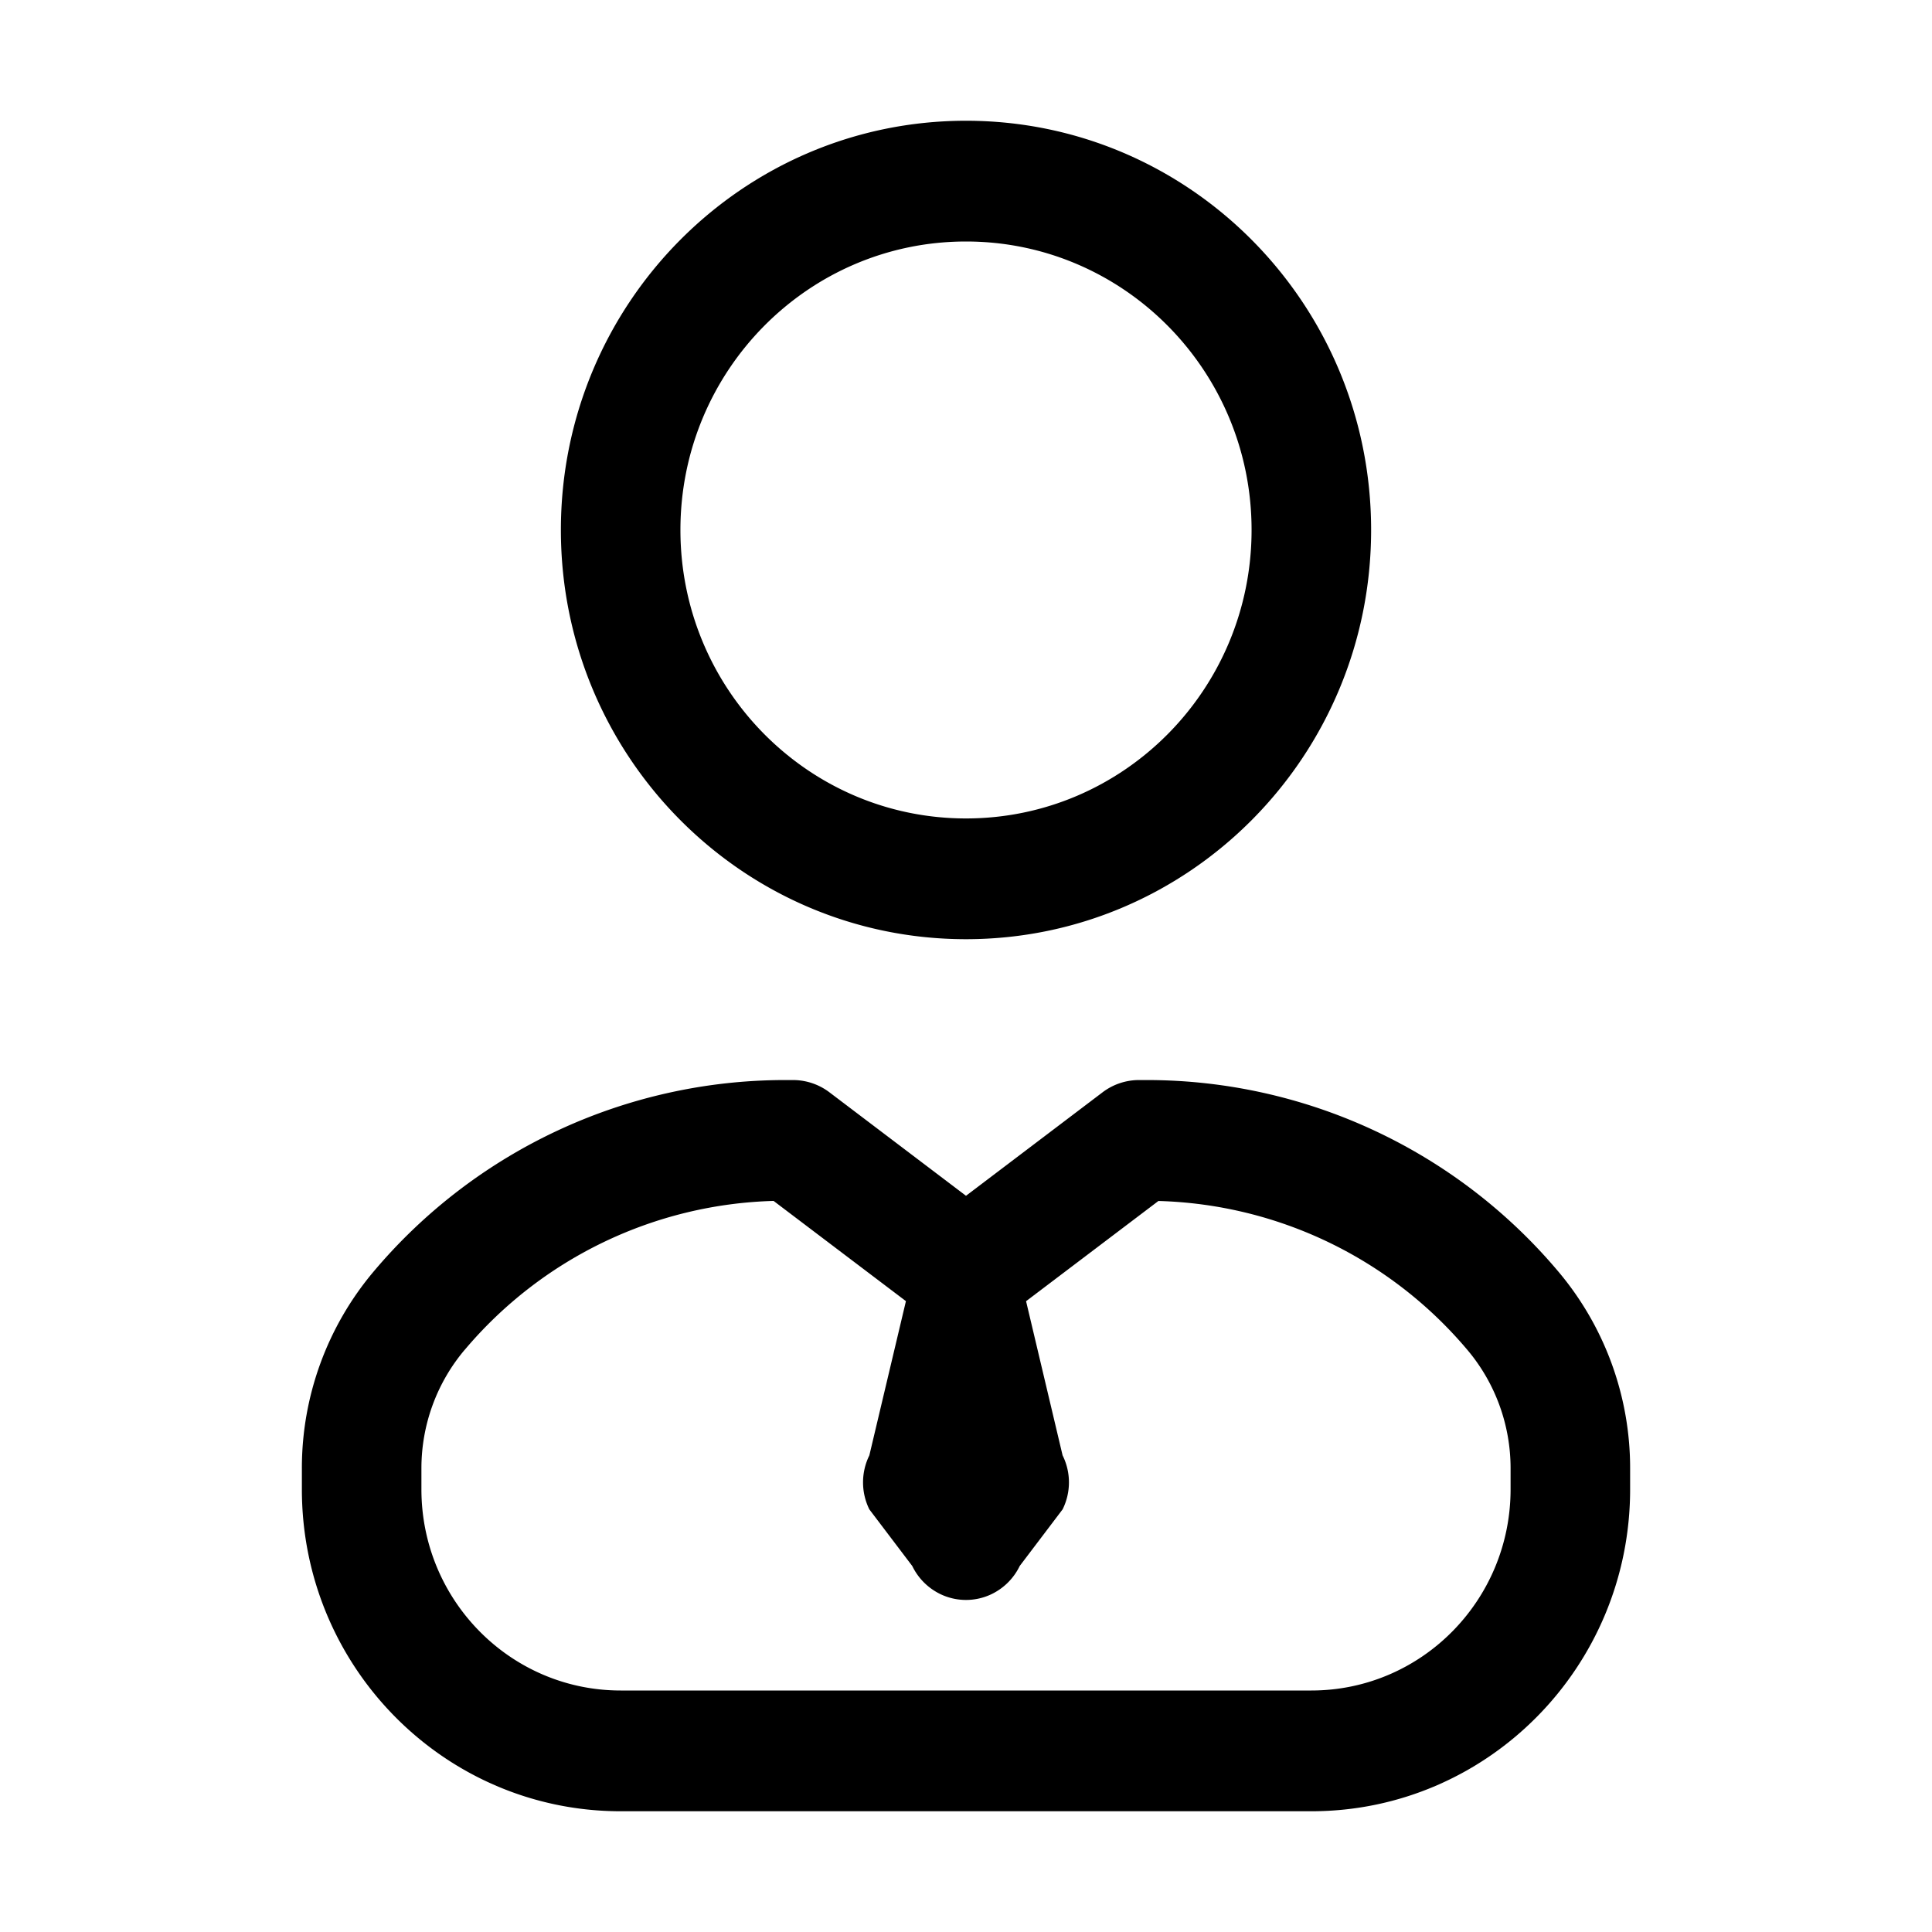 <svg xmlns="http://www.w3.org/2000/svg" width="32" height="32" fill="none" class="persona-icon" viewBox="0 0 32 32"><path fill="currentColor" fill-rule="evenodd" d="M9.29 8.778C9.29 5.035 12.294 2 16 2s6.71 3.035 6.71 6.778-3.004 6.778-6.71 6.778-6.71-3.035-6.71-6.778M16 4c-2.612 0-4.73 2.14-4.73 4.778s2.118 4.778 4.73 4.778 4.73-2.14 4.73-4.778C20.73 6.139 18.612 4 16 4M12.998 17.889a8.91 8.91 0 0 0-6.808 3.17A5.05 5.05 0 0 0 5 24.32v.348C5 27.612 7.364 30 10.28 30h11.44c2.916 0 5.28-2.388 5.28-5.333v-.347a5.05 5.05 0 0 0-1.19-3.26 8.91 8.91 0 0 0-6.808-3.171h-.142a1 1 0 0 0-.594.2L16 19.806l-2.266-1.717a1 1 0 0 0-.594-.2zm-5.302 4.47a6.94 6.94 0 0 1 5.117-2.468l2.192 1.66-.606 2.555a1.01 1.01 0 0 0 0 .894l.711.938a1 1 0 0 0 .495.479.98.98 0 0 0 .79 0 1 1 0 0 0 .495-.48L17.6 25c.14-.282.14-.613 0-.894l-.605-2.554 2.192-1.66a6.94 6.94 0 0 1 5.117 2.466c.462.547.716 1.243.716 1.962v.347c0 1.84-1.477 3.333-3.3 3.333H10.28c-1.822 0-3.3-1.492-3.3-3.333v-.347c0-.72.254-1.415.716-1.962" clip-rule="evenodd"/></svg>